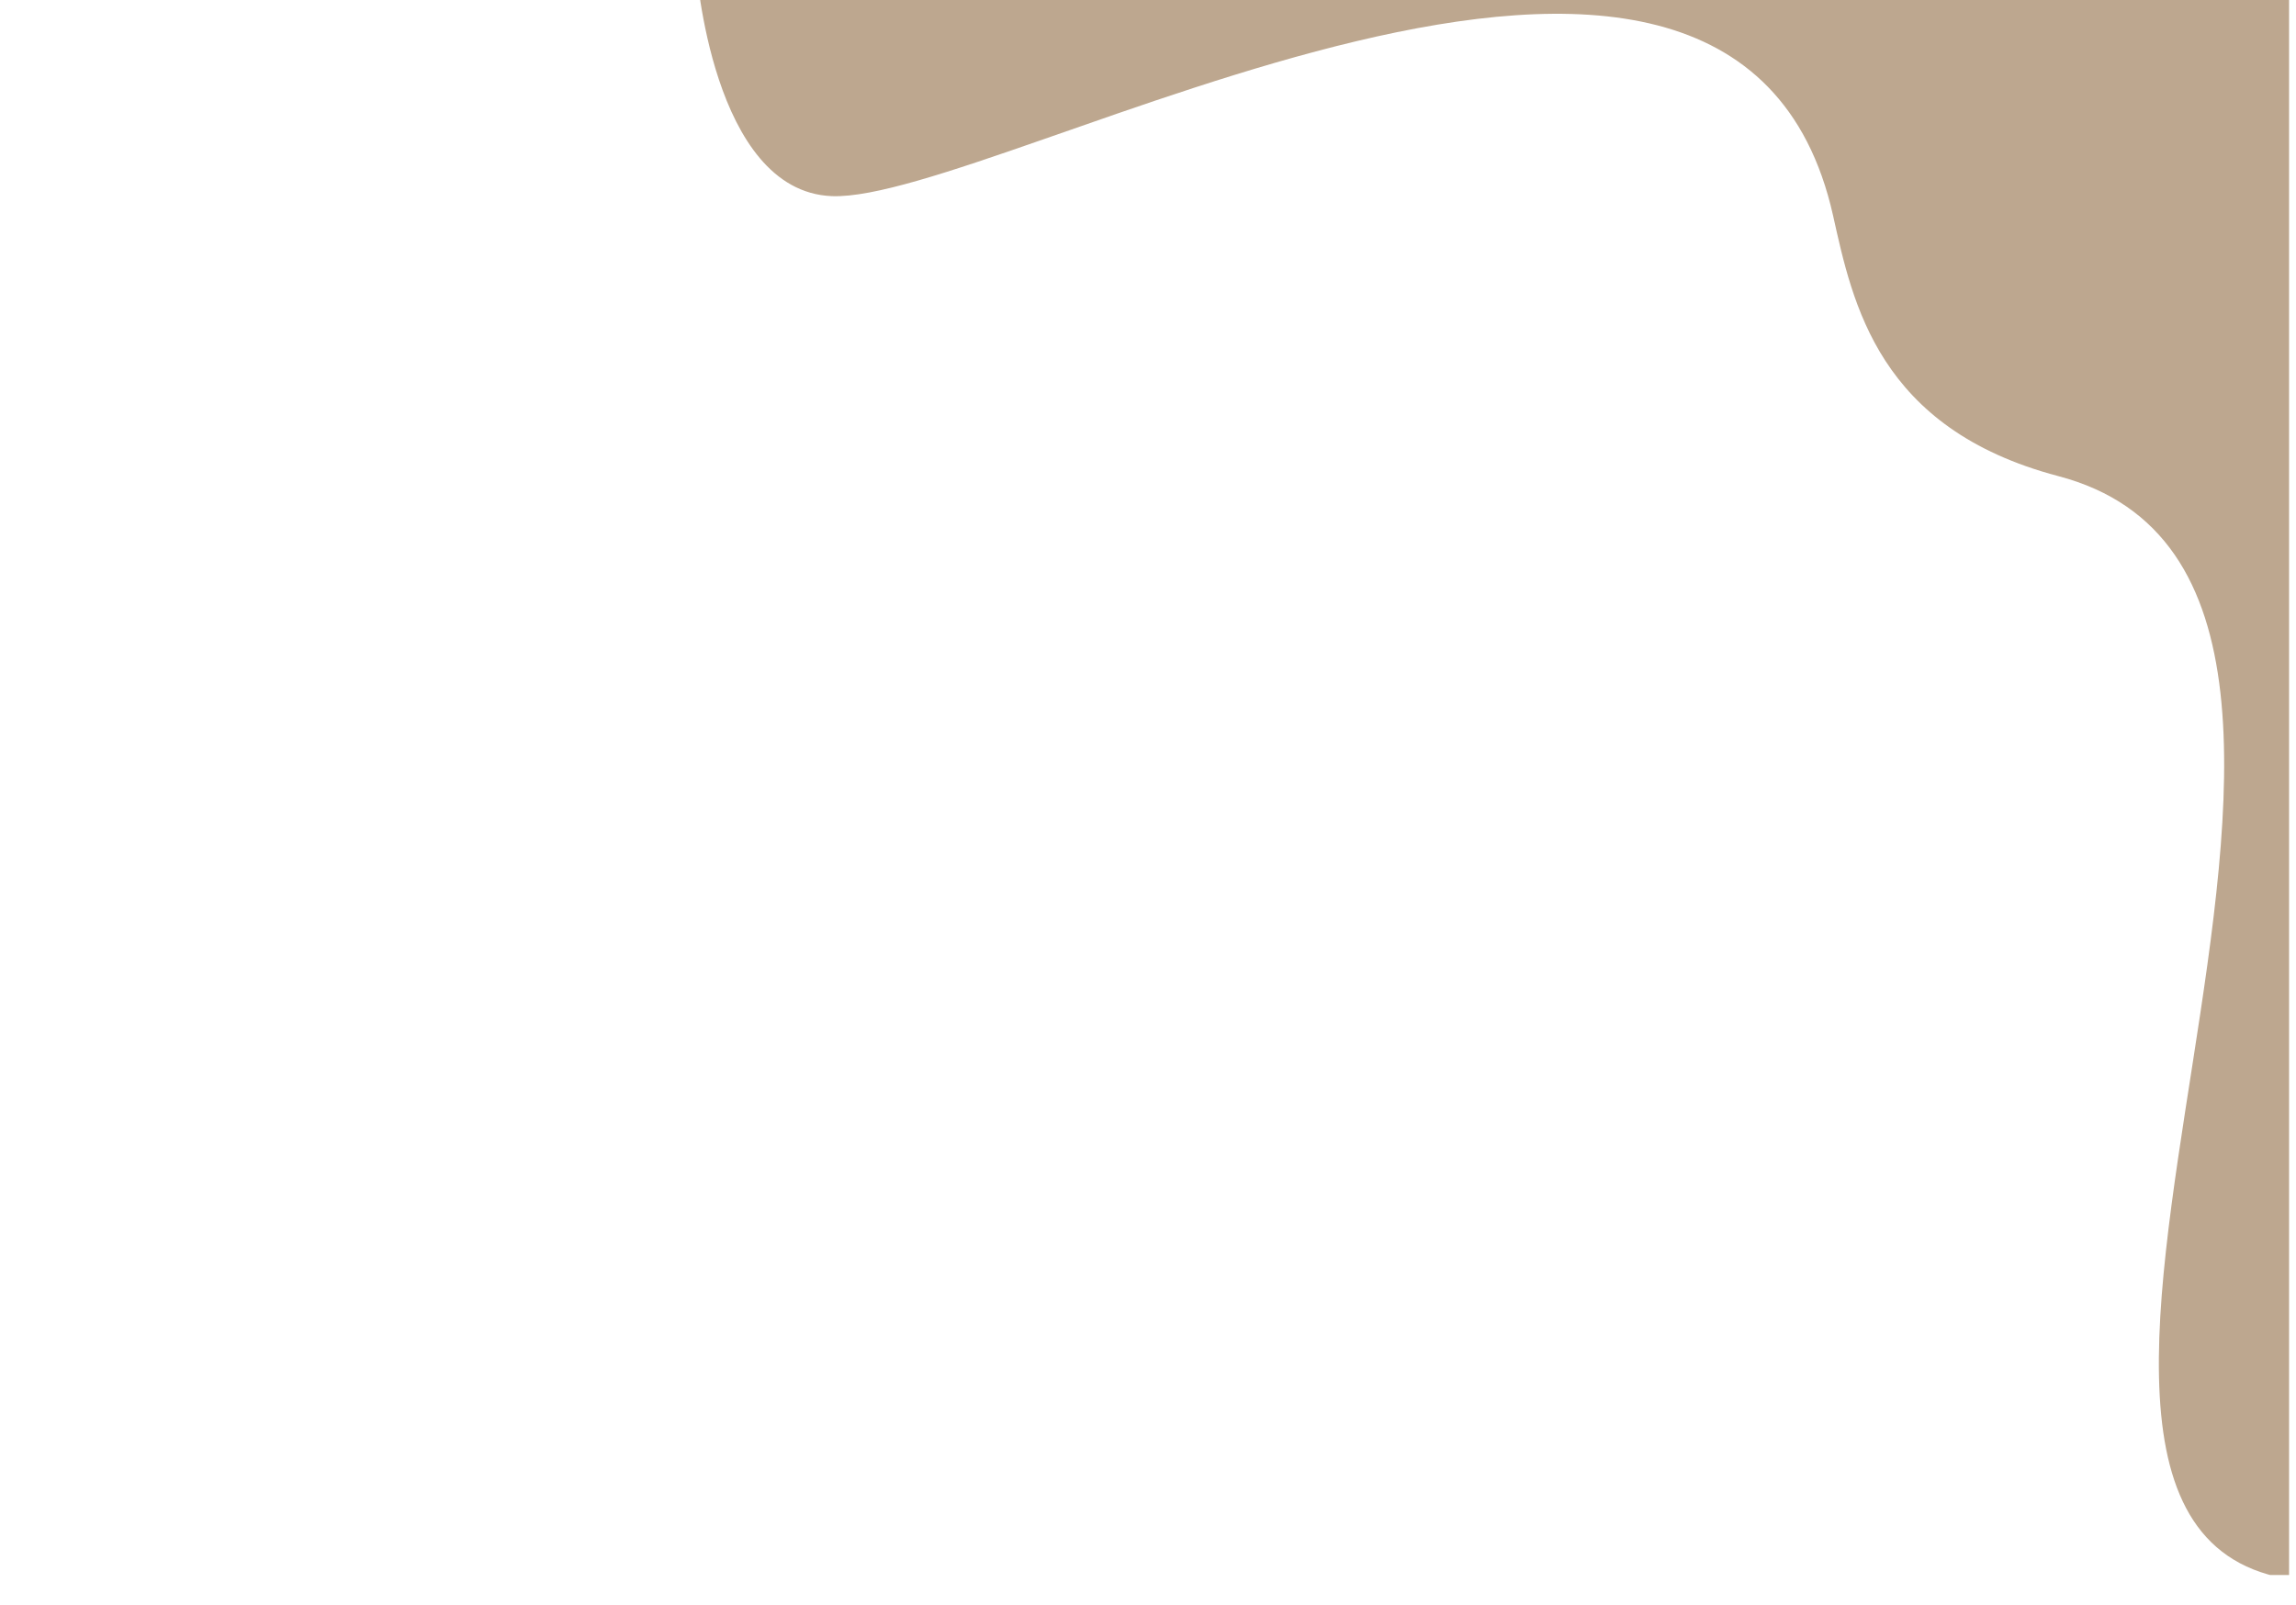 <svg xmlns="http://www.w3.org/2000/svg" xmlns:xlink="http://www.w3.org/1999/xlink" width="133" zoomAndPan="magnify" viewBox="0 0 99.75 69.75" height="93" preserveAspectRatio="xMidYMid meet" version="1.0"><defs><clipPath id="8d130436ea"><path d="M 30.246 0 L 99.449 0 L 99.449 68.441 L 30.246 68.441 Z M 30.246 0 " clip-rule="nonzero"/></clipPath></defs><g clip-path="url(#8d130436ea)"><path fill="#bda78f" d="M 100.402 68.719 C 82.879 67.723 107.898 25.543 89.418 20.688 C 81.602 18.625 80.492 13.195 79.637 9.363 C 75.285 -10 43.293 8.805 36.137 8.523 C 30.918 8.312 30.246 -1.441 30.246 -1.441 C 60.414 -1.441 73.043 -1.441 100.402 -1.441 C 100.402 -1.441 100.402 15.344 100.402 32.375 C 100.402 65.492 100.402 68.719 100.402 68.719 Z M 100.402 68.719 " fill-opacity="1" fill-rule="nonzero"/></g></svg>